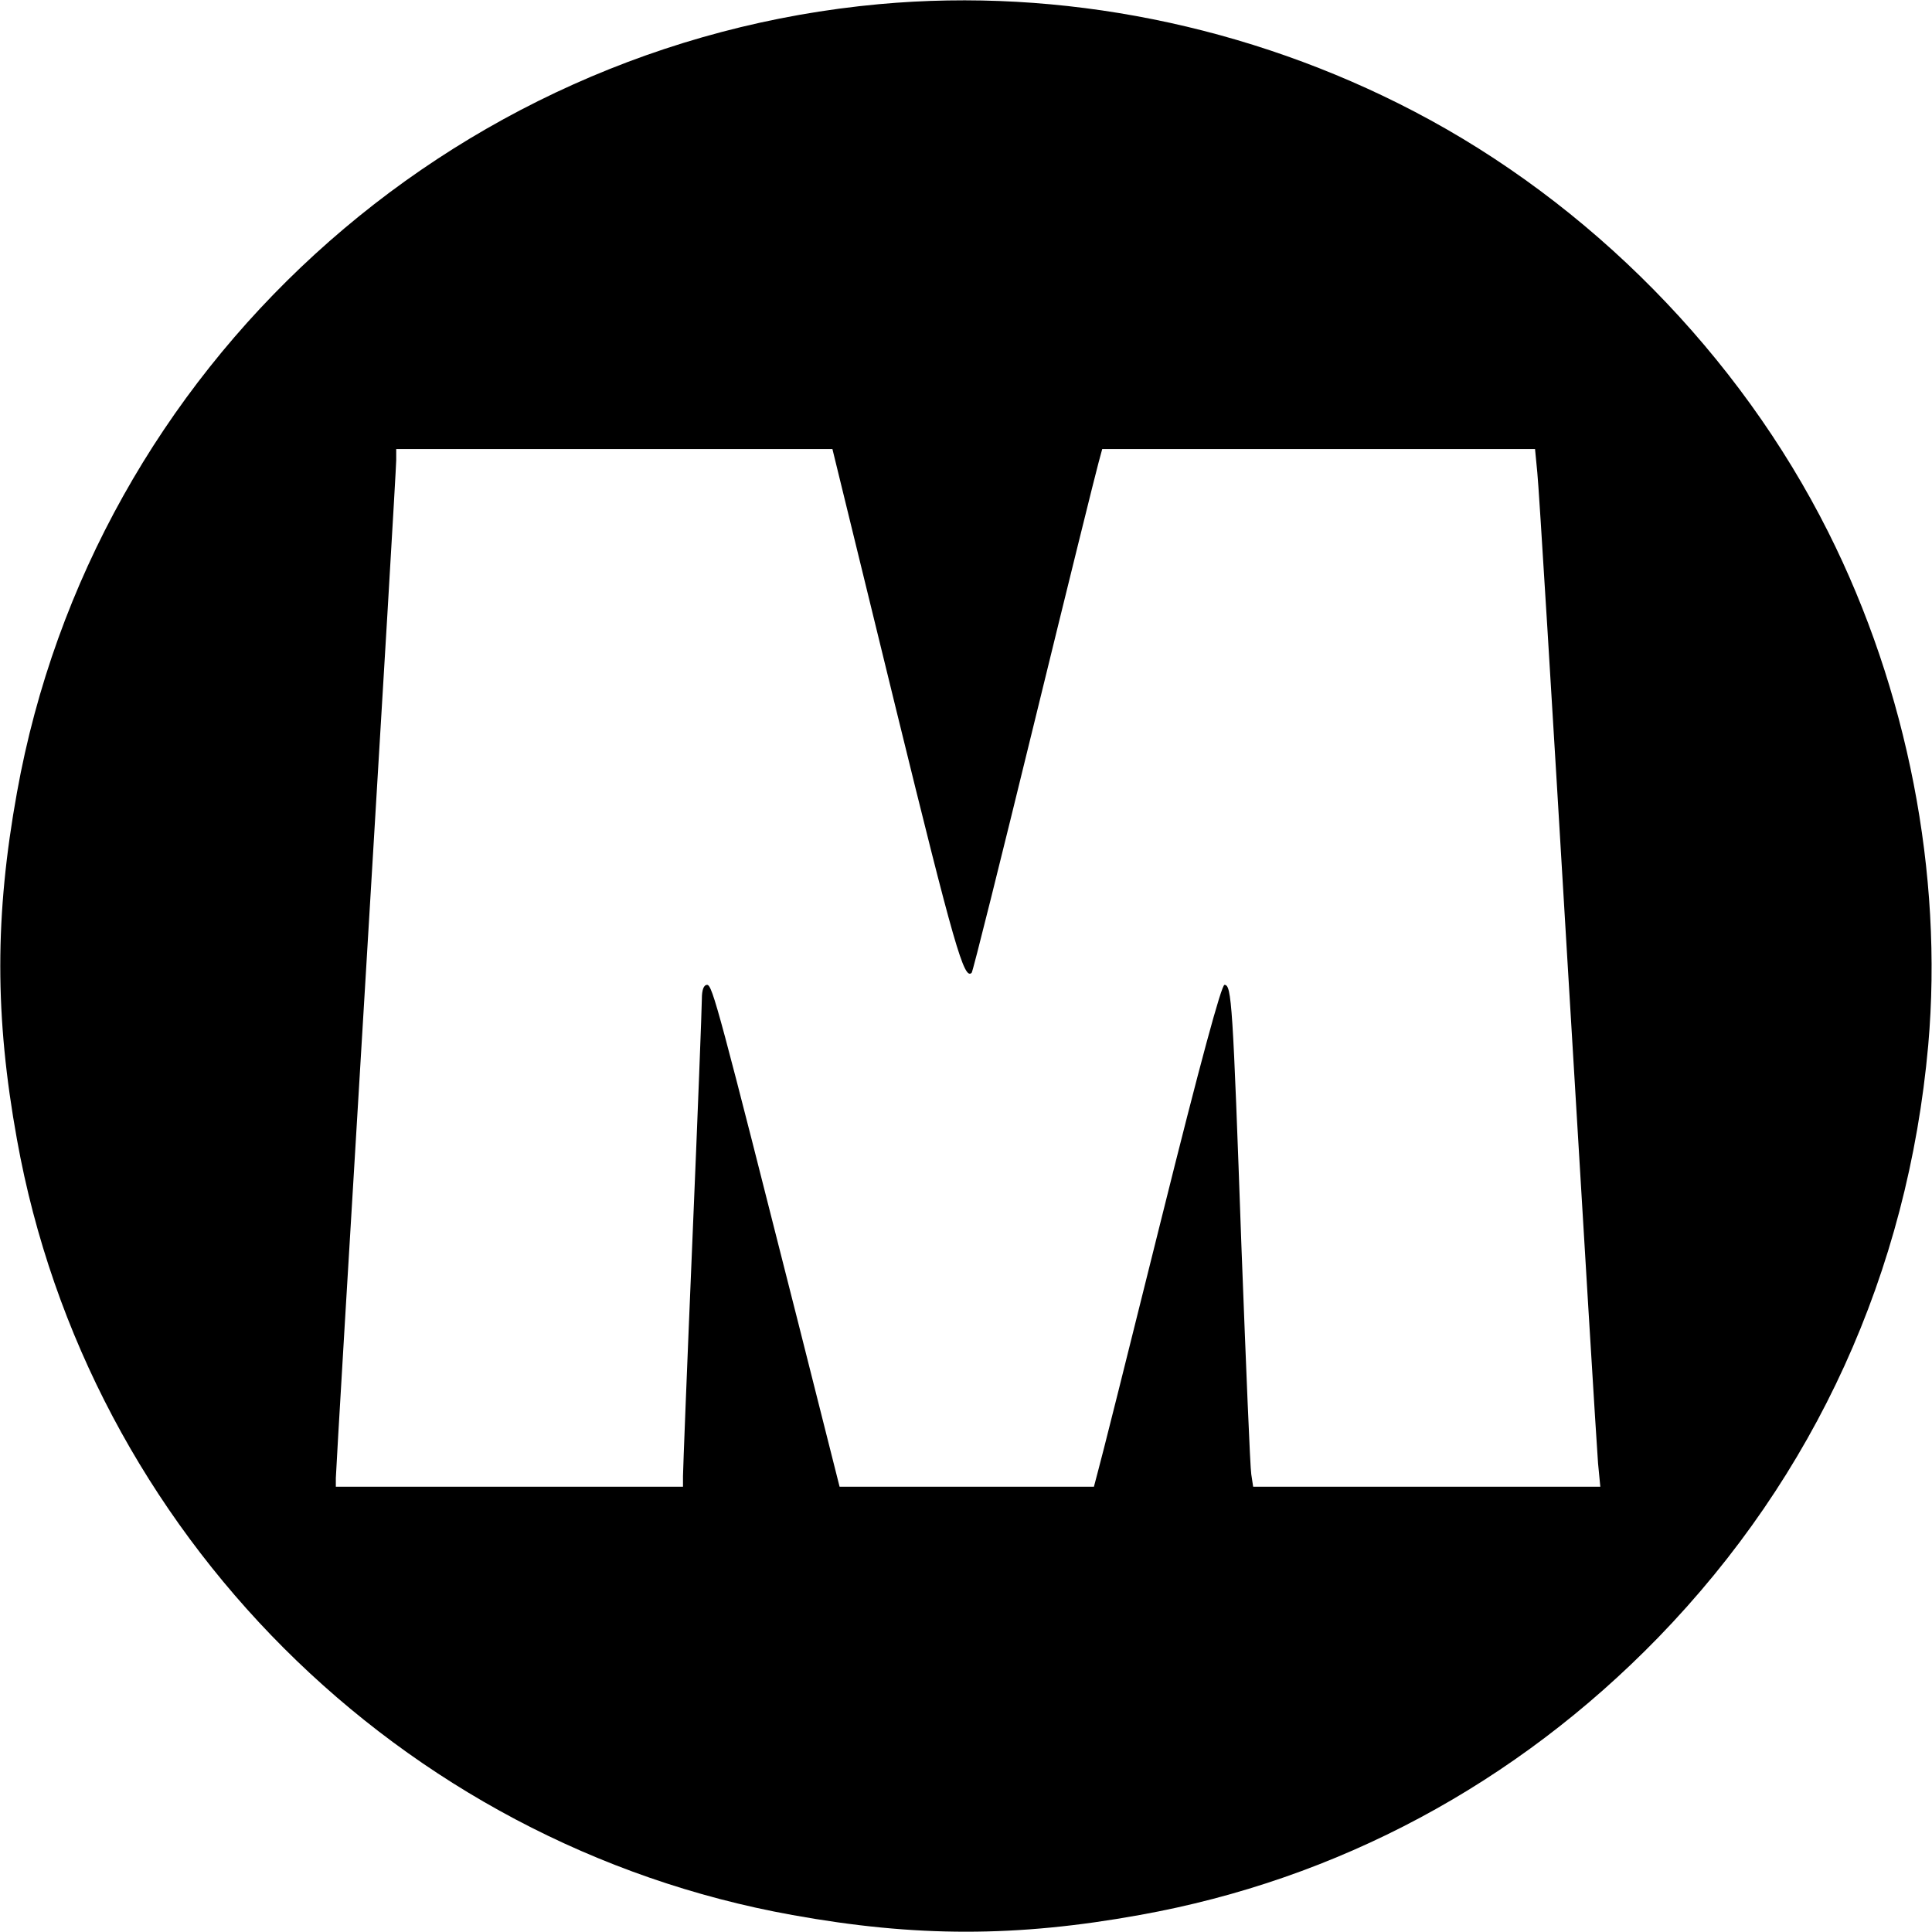 <?xml version="1.0" standalone="no"?>
<!DOCTYPE svg PUBLIC "-//W3C//DTD SVG 20010904//EN"
 "http://www.w3.org/TR/2001/REC-SVG-20010904/DTD/svg10.dtd">
<svg version="1.0" xmlns="http://www.w3.org/2000/svg"
 width="512pt" height="512pt" viewBox="0 0 512 512"
 preserveAspectRatio="xMidYMid meet">
<g transform="translate(0,512) scale(0.1,-0.1)"
fill="#000000" stroke="none">
<path d="M2330 5109 c-1142 -105 -2083 -965 -2285 -2089 -59 -326 -59 -594 0
-920 187 -1041 1014 -1868 2055 -2055 326 -59 594 -59 920 0 525 94 998 348
1375 736 415 428 661 967 715 1569 40 454 -55 942 -265 1360 -236 470 -632
872 -1098 1115 -437 228 -935 328 -1417 284z m45 -1870 c154 -628 180 -717
200 -697 3 2 77 299 165 659 88 360 165 671 171 692 l10 37 574 0 573 0 6 -62
c4 -35 40 -625 81 -1313 41 -687 77 -1278 80 -1313 l6 -62 -460 0 -460 0 -5
33 c-3 17 -14 288 -26 602 -23 648 -26 695 -45 695 -8 0 -63 -201 -169 -627
-86 -346 -161 -645 -167 -665 l-10 -38 -337 0 -337 0 -108 428 c-211 833 -229
902 -243 902 -9 0 -14 -13 -14 -37 0 -21 -11 -308 -25 -638 -14 -330 -25 -612
-25 -627 l0 -28 -460 0 -460 0 0 23 c0 13 36 618 80 1345 44 727 80 1335 80
1352 l0 30 578 0 578 0 169 -691z"/>
</g>
</svg>
